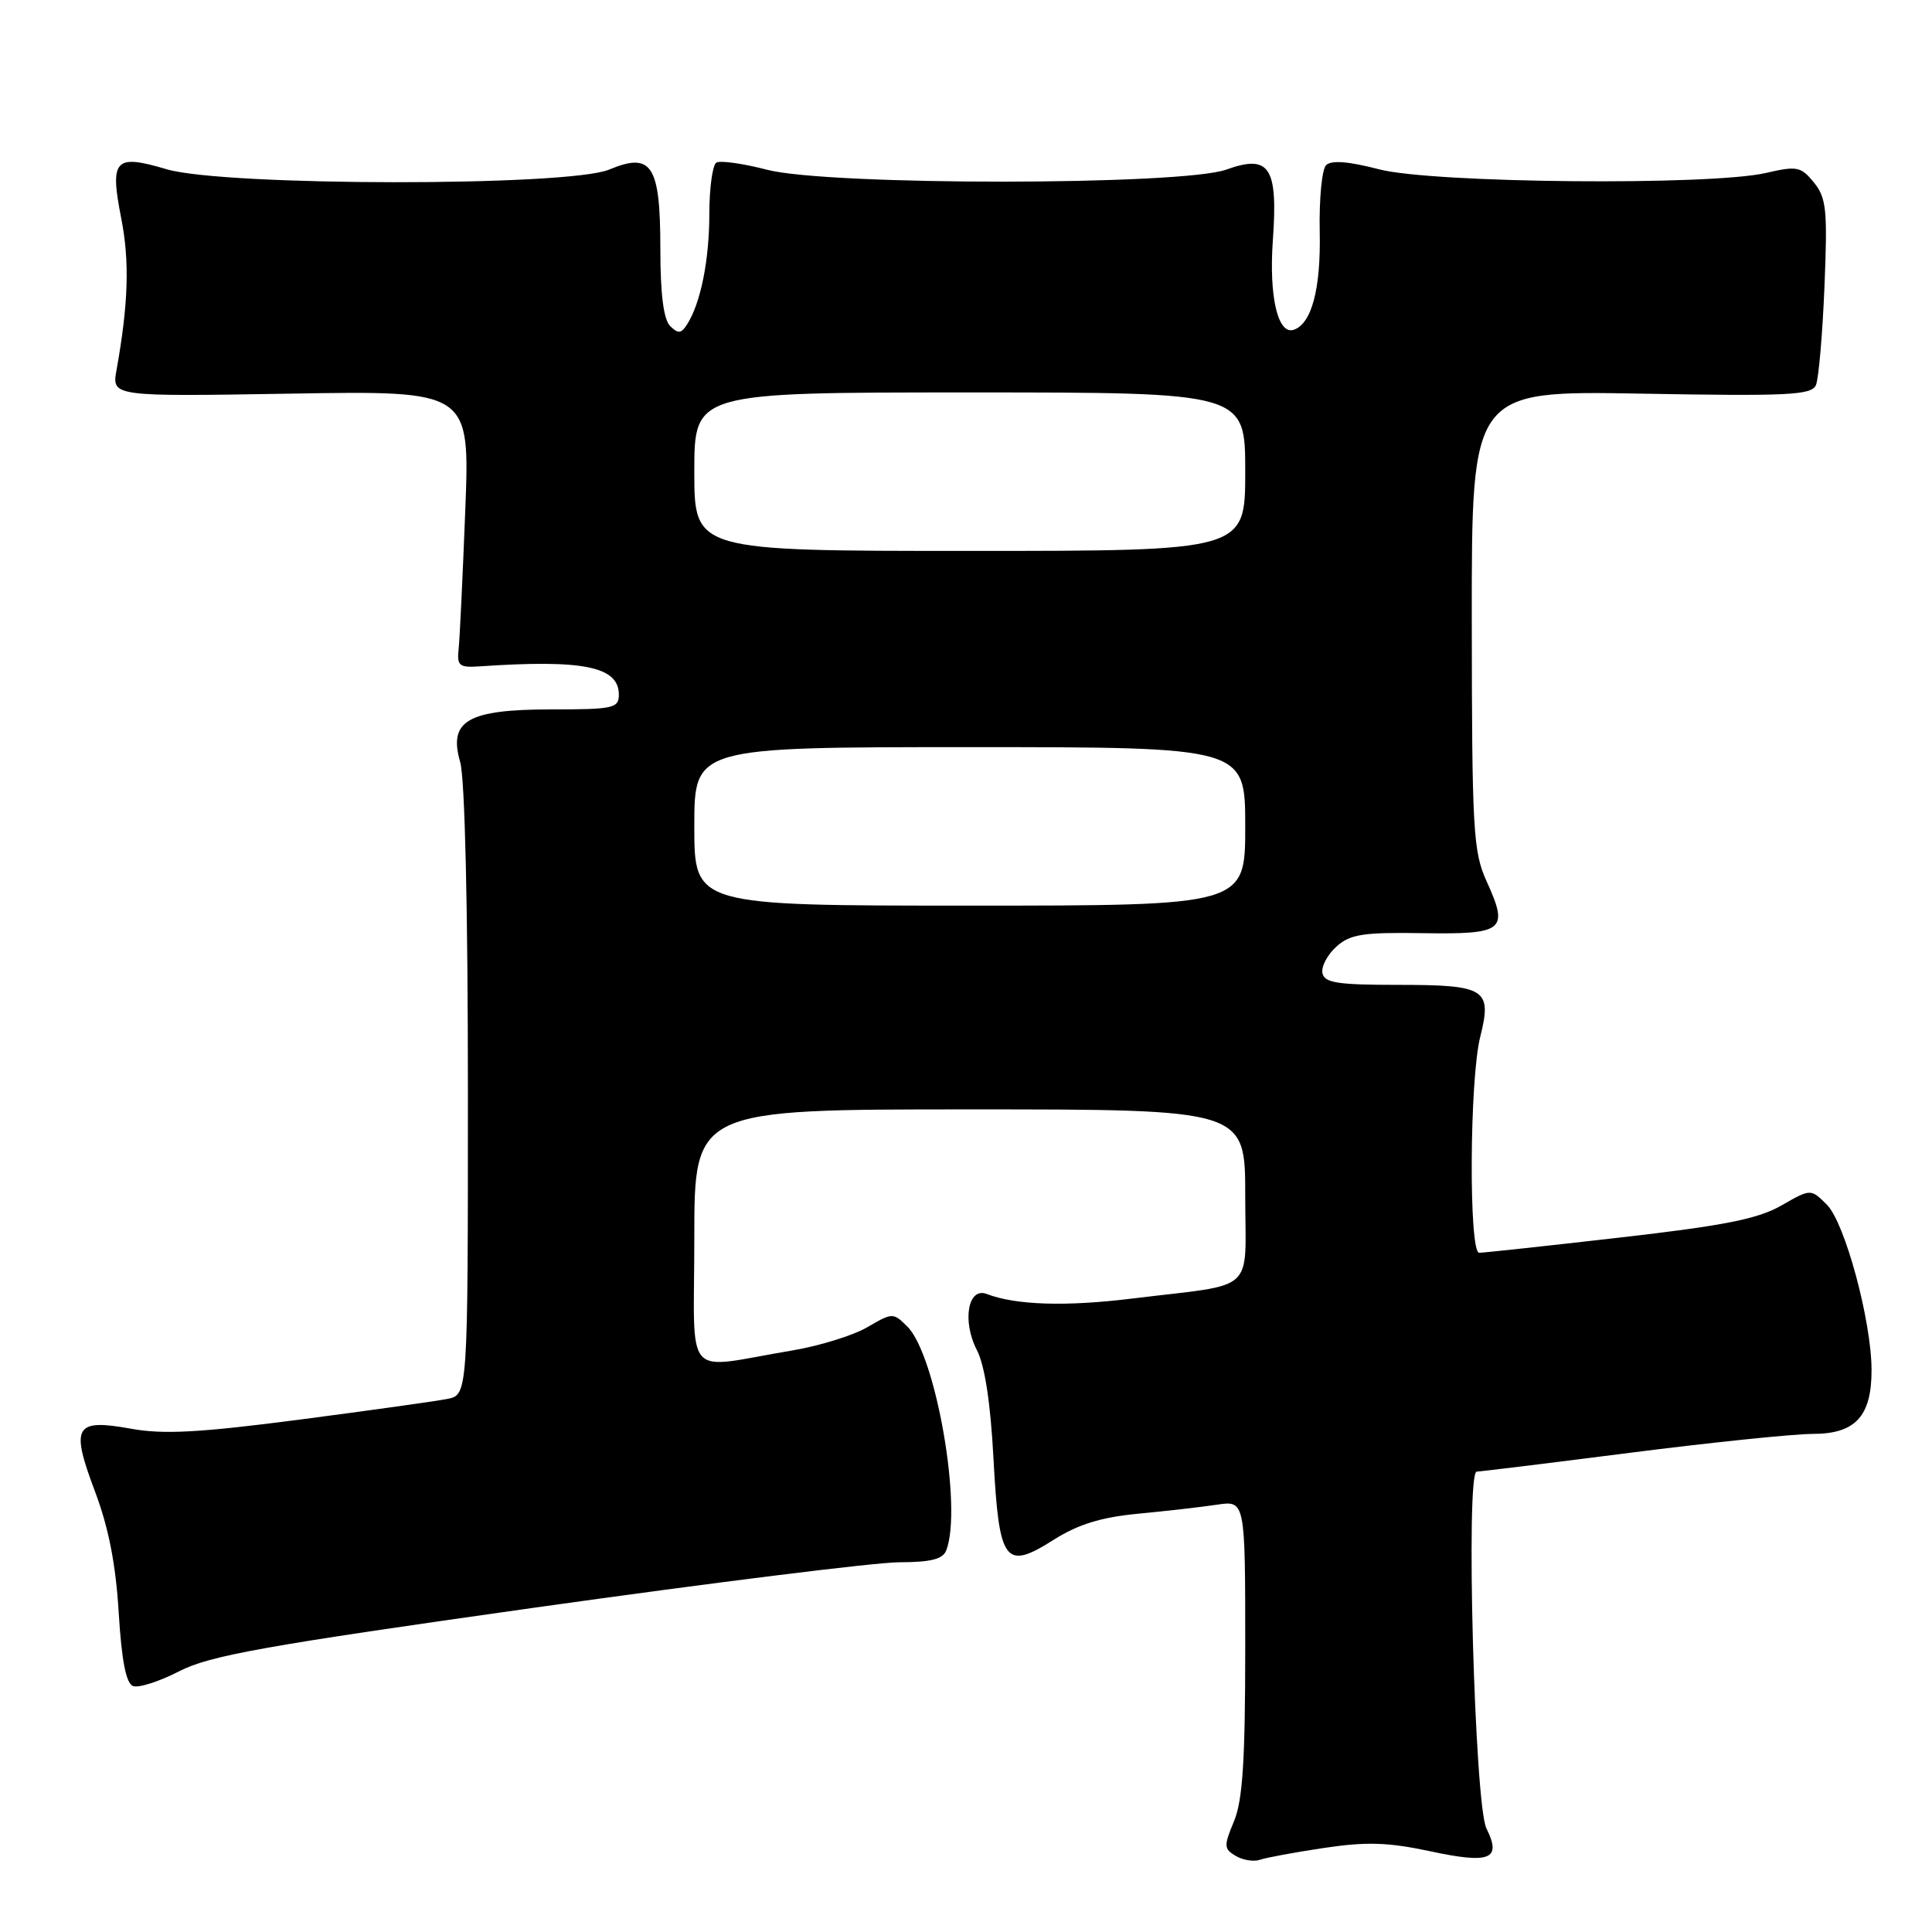 <?xml version="1.0" encoding="UTF-8" standalone="no"?>
<!DOCTYPE svg PUBLIC "-//W3C//DTD SVG 1.1//EN" "http://www.w3.org/Graphics/SVG/1.1/DTD/svg11.dtd" >
<svg xmlns="http://www.w3.org/2000/svg" xmlns:xlink="http://www.w3.org/1999/xlink" version="1.1" viewBox="0 0 256 256">
 <g >
 <path fill="currentColor"
d=" M 175.45 244.86 C 181.06 244.02 183.93 244.11 189.50 245.30 C 197.46 247.01 199.01 246.38 196.96 242.28 C 195.39 239.14 194.18 195.00 195.67 195.00 C 196.13 194.99 205.28 193.87 216.00 192.50 C 226.72 191.13 237.61 190.01 240.19 190.00 C 245.86 190.00 248.00 187.66 247.99 181.53 C 247.98 175.03 244.46 162.02 242.08 159.64 C 239.94 157.50 239.94 157.50 236.03 159.74 C 232.95 161.51 228.44 162.41 214.57 163.99 C 204.91 165.10 196.55 166.00 196.00 166.00 C 194.61 166.00 194.71 143.03 196.14 137.38 C 197.73 131.03 196.88 130.50 185.21 130.50 C 177.23 130.50 175.48 130.23 175.23 128.94 C 175.06 128.08 175.89 126.50 177.07 125.44 C 178.90 123.79 180.60 123.52 188.54 123.65 C 199.33 123.81 199.95 123.31 196.98 116.77 C 195.20 112.85 195.04 110.02 195.02 82.13 C 195.00 51.76 195.00 51.76 217.48 52.16 C 236.97 52.51 240.04 52.36 240.62 51.03 C 240.98 50.19 241.49 44.33 241.75 38.00 C 242.17 27.82 242.01 26.23 240.36 24.19 C 238.64 22.07 238.12 21.96 233.99 22.92 C 226.58 24.62 189.87 24.28 182.76 22.44 C 178.69 21.38 176.40 21.20 175.71 21.89 C 175.16 22.44 174.78 26.41 174.87 30.70 C 175.03 38.29 173.80 42.91 171.42 43.70 C 169.32 44.39 168.13 39.28 168.66 31.85 C 169.35 22.13 168.23 20.41 162.50 22.47 C 156.60 24.59 109.75 24.61 101.63 22.49 C 98.44 21.66 95.42 21.24 94.92 21.55 C 94.41 21.86 94.00 24.90 93.99 28.31 C 93.99 34.49 92.84 40.17 91.04 42.99 C 90.26 44.21 89.85 44.25 88.79 43.19 C 87.93 42.33 87.50 38.94 87.50 32.99 C 87.50 21.86 86.37 20.11 80.72 22.47 C 75.33 24.73 29.68 24.69 22.06 22.42 C 15.19 20.38 14.53 21.10 16.06 28.91 C 17.19 34.62 17.01 40.29 15.44 49.03 C 14.81 52.55 14.81 52.55 38.54 52.16 C 62.27 51.76 62.27 51.76 61.65 67.63 C 61.31 76.36 60.92 84.62 60.77 86.00 C 60.53 88.21 60.85 88.48 63.50 88.30 C 77.26 87.36 82.00 88.31 82.00 92.04 C 82.00 93.84 81.28 94.00 73.11 94.00 C 61.96 94.00 59.38 95.49 60.98 100.99 C 61.60 103.10 62.00 120.40 62.00 144.66 C 62.00 184.84 62.00 184.84 59.25 185.37 C 57.74 185.67 48.92 186.90 39.67 188.11 C 26.46 189.83 21.66 190.09 17.40 189.32 C 9.89 187.96 9.32 188.95 12.58 197.61 C 14.39 202.40 15.35 207.31 15.73 213.70 C 16.12 220.04 16.70 223.06 17.63 223.41 C 18.36 223.69 21.11 222.81 23.73 221.46 C 27.77 219.37 35.02 218.07 71.00 213.00 C 94.38 209.71 116.04 207.01 119.14 207.01 C 123.36 207.00 124.94 206.60 125.39 205.42 C 127.54 199.82 124.02 179.57 120.24 175.79 C 118.35 173.91 118.27 173.91 114.91 175.87 C 113.03 176.96 108.58 178.34 105.00 178.94 C 90.27 181.40 92.00 183.37 92.00 164.05 C 92.00 147.00 92.00 147.00 128.50 147.00 C 165.00 147.00 165.00 147.00 165.00 158.42 C 165.00 171.60 166.73 170.02 150.06 172.06 C 141.21 173.15 134.61 172.94 130.75 171.46 C 128.26 170.50 127.46 175.05 129.44 178.89 C 130.49 180.91 131.25 185.90 131.64 193.25 C 132.38 207.09 133.15 208.13 139.60 204.04 C 142.82 202.00 145.87 201.05 150.76 200.58 C 154.47 200.23 159.19 199.69 161.25 199.38 C 165.00 198.82 165.00 198.82 165.00 218.29 C 165.00 233.30 164.66 238.57 163.51 241.33 C 162.14 244.61 162.16 244.99 163.76 245.93 C 164.72 246.49 166.15 246.71 166.95 246.43 C 167.74 246.15 171.57 245.44 175.45 244.86 Z  M 92.00 109.50 C 92.00 99.00 92.00 99.00 128.50 99.00 C 165.00 99.00 165.00 99.00 165.00 109.50 C 165.00 120.00 165.00 120.00 128.50 120.00 C 92.00 120.00 92.00 120.00 92.00 109.50 Z  M 92.00 62.50 C 92.00 52.00 92.00 52.00 128.50 52.00 C 165.00 52.00 165.00 52.00 165.00 62.50 C 165.00 73.00 165.00 73.00 128.50 73.00 C 92.00 73.00 92.00 73.00 92.00 62.50 Z "/>
</g>
</svg>